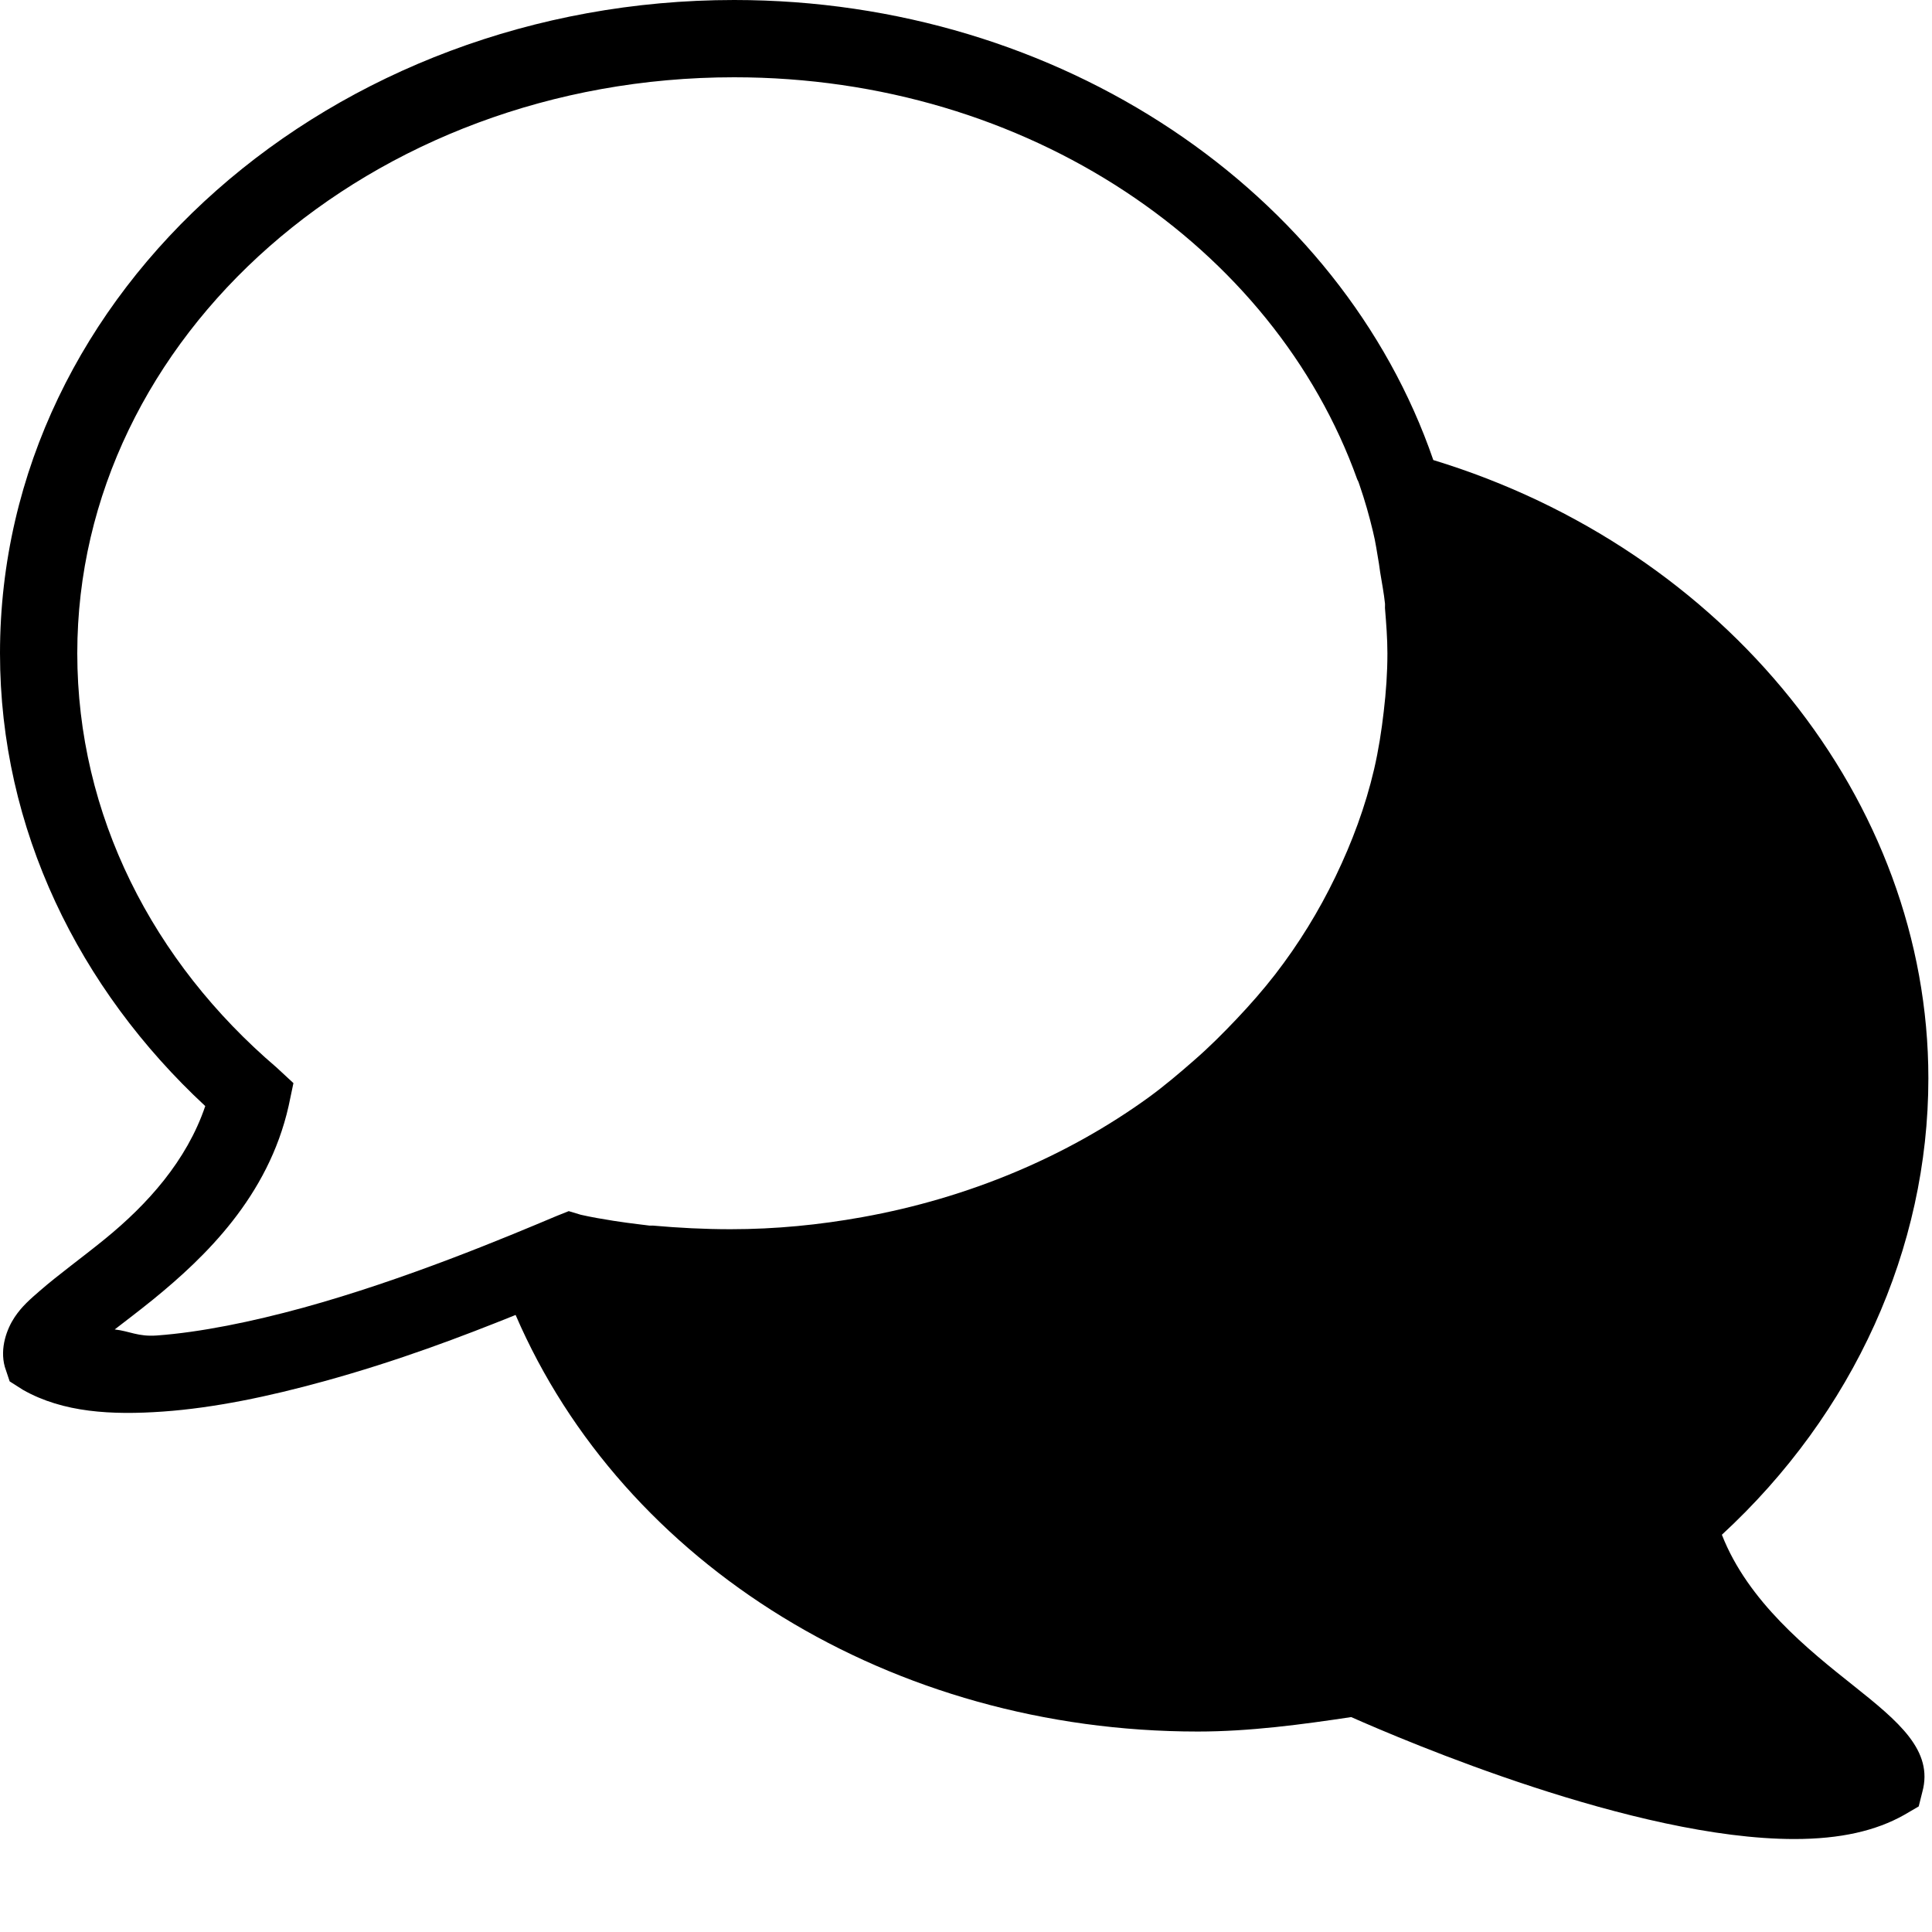 <svg xmlns="http://www.w3.org/2000/svg"  viewBox="0 0 50 50" width="100px" height="100px"><path d="M 19 0 C 8.621 0 0 7.492 0 16.906 C 0 21.461 2.043 25.59 5.312 28.625 C 4.832 30.043 3.812 31.172 2.719 32.062 C 2.109 32.559 1.516 32.984 1.031 33.406 C 0.789 33.617 0.566 33.805 0.375 34.094 C 0.184 34.383 -0.012 34.883 0.125 35.375 L 0.25 35.75 L 0.594 35.969 C 1.633 36.559 2.895 36.625 4.219 36.531 C 5.543 36.438 6.973 36.137 8.375 35.75 C 10.309 35.219 11.965 34.586 13.344 34.031 C 16.133 40.5 23.082 44.812 31 44.812 C 32.344 44.812 33.699 44.629 34.969 44.438 C 36.336 45.043 42.301 47.594 46.438 47.594 C 47.625 47.594 48.547 47.383 49.281 46.969 L 49.656 46.75 L 49.75 46.375 C 50.043 45.305 49.137 44.555 47.969 43.625 C 46.793 42.691 45.238 41.449 44.562 39.719 C 47.969 36.578 49.906 32.312 49.906 27.906 C 49.906 20.711 44.656 14.211 37.094 11.906 C 34.707 4.973 27.457 0 19 0 Z M 19 2 C 26.617 2 32.973 6.398 35.125 12.406 C 35.133 12.43 35.148 12.445 35.156 12.469 C 35.168 12.5 35.176 12.531 35.188 12.562 C 35.324 12.957 35.434 13.344 35.531 13.75 C 35.602 14.031 35.637 14.305 35.688 14.594 C 35.699 14.668 35.707 14.738 35.719 14.812 C 35.762 15.078 35.816 15.355 35.844 15.625 C 35.848 15.664 35.84 15.711 35.844 15.75 C 35.875 16.129 35.906 16.52 35.906 16.906 C 35.906 17.418 35.871 17.906 35.812 18.406 C 35.754 18.914 35.676 19.414 35.562 19.906 C 35.336 20.875 34.992 21.797 34.562 22.688 C 34.133 23.578 33.613 24.426 33 25.219 C 32.695 25.613 32.348 26.008 32 26.375 C 31.652 26.742 31.293 27.102 30.906 27.438 C 30.527 27.77 30.133 28.105 29.719 28.406 C 27.617 29.926 25.078 31.004 22.312 31.5 C 21.207 31.699 20.078 31.812 18.906 31.812 C 18.23 31.812 17.559 31.777 16.906 31.719 C 16.875 31.715 16.844 31.723 16.812 31.719 C 16.727 31.711 16.645 31.695 16.562 31.688 C 16.332 31.66 16.094 31.629 15.875 31.594 C 15.578 31.547 15.305 31.5 15.031 31.438 L 14.719 31.344 L 14.406 31.469 C 13.117 32.012 10.488 33.117 7.844 33.844 C 6.52 34.207 5.184 34.48 4.062 34.562 C 3.566 34.598 3.359 34.449 2.969 34.406 C 3.289 34.156 3.559 33.957 3.969 33.625 C 5.301 32.539 6.941 30.969 7.469 28.625 L 7.594 28.031 L 7.156 27.625 C 3.957 24.895 2 21.094 2 16.906 C 2 8.719 9.578 2 19 2 Z"/></svg>